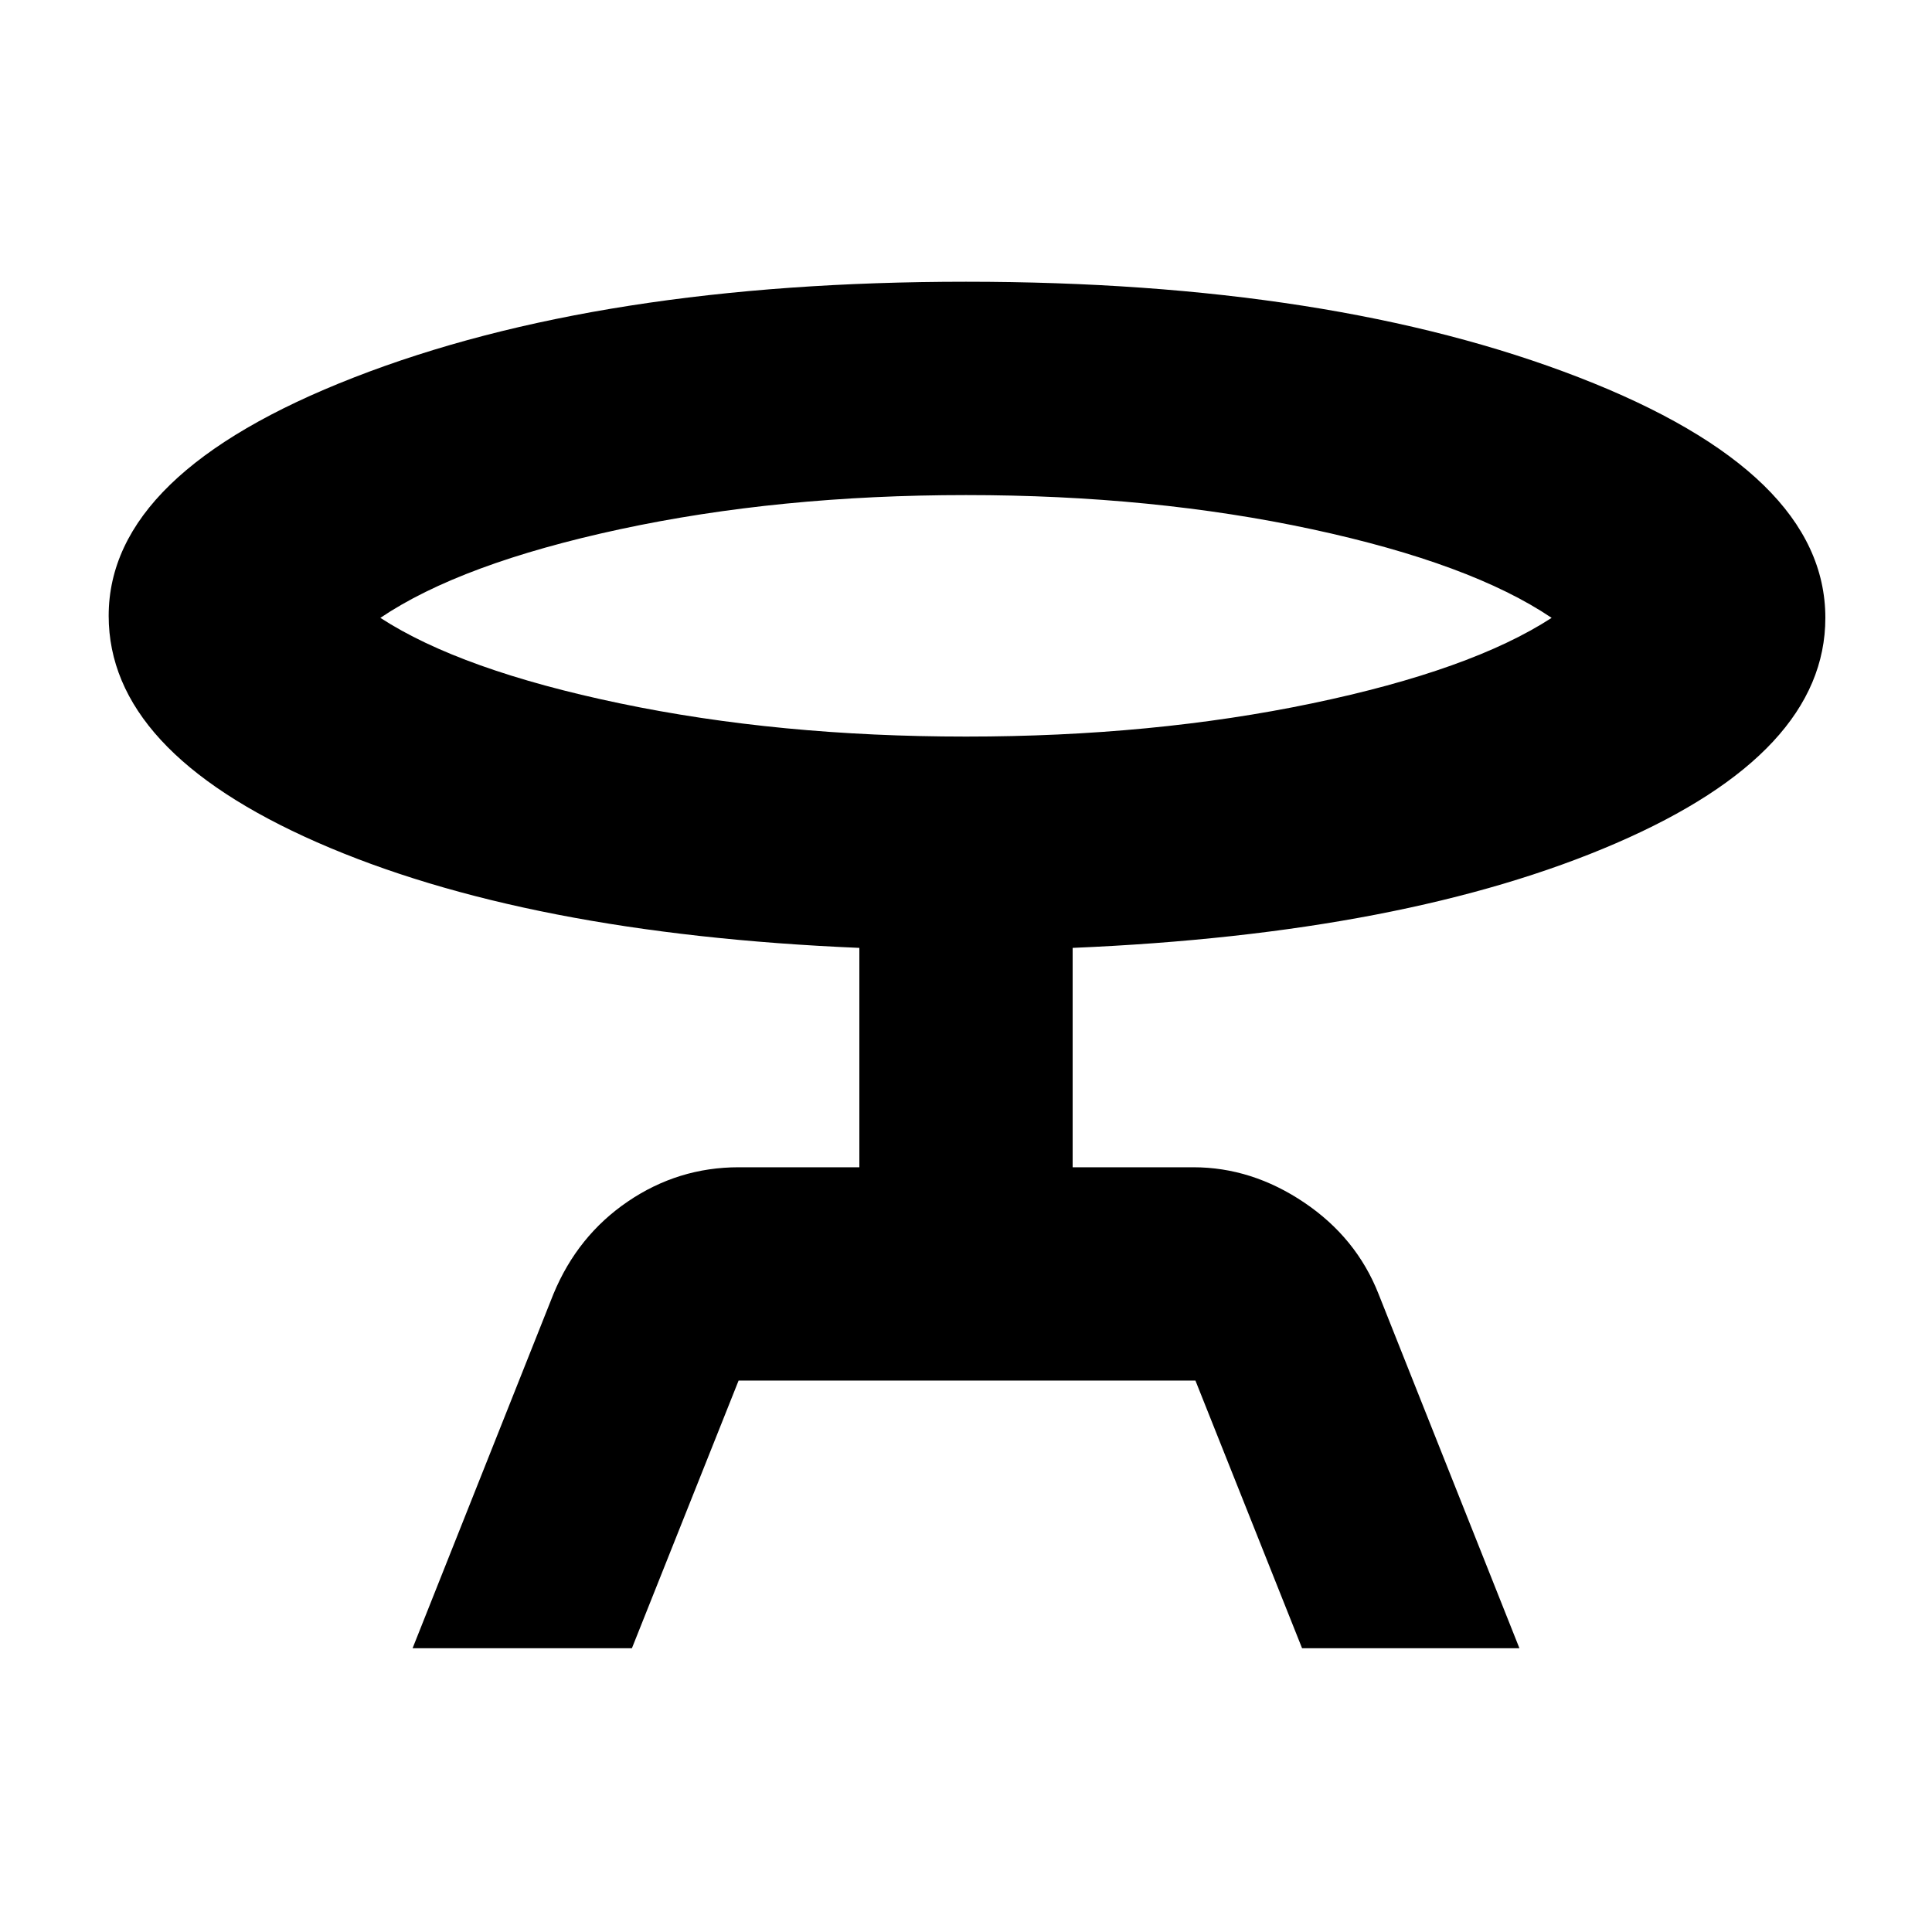 <svg xmlns="http://www.w3.org/2000/svg" height="40" width="40"><path d="m8.542 34.125 2.916-7.333q.5-1.209 1.542-1.917t2.292-.708h2.5v-4.542q-6.917-.292-11.23-2.187Q2.25 15.542 2.25 12.75q0-2.958 5.083-4.937Q12.417 5.833 20 5.833t12.688 1.98q5.104 1.979 5.104 4.979 0 2.791-4.334 4.666-4.333 1.875-11.25 2.167v4.542h2.5q1.209 0 2.292.729 1.083.729 1.542 1.896l2.916 7.333h-4.5l-2.208-5.542h-9.458l-2.209 5.542ZM20 15.25q3.875 0 7.167-.688 3.291-.687 4.958-1.77-1.667-1.125-4.958-1.834-3.292-.708-7.167-.708t-7.167.708q-3.291.709-4.958 1.834 1.667 1.083 4.958 1.77 3.292.688 7.167.688Zm0-2.458Z"/></svg>